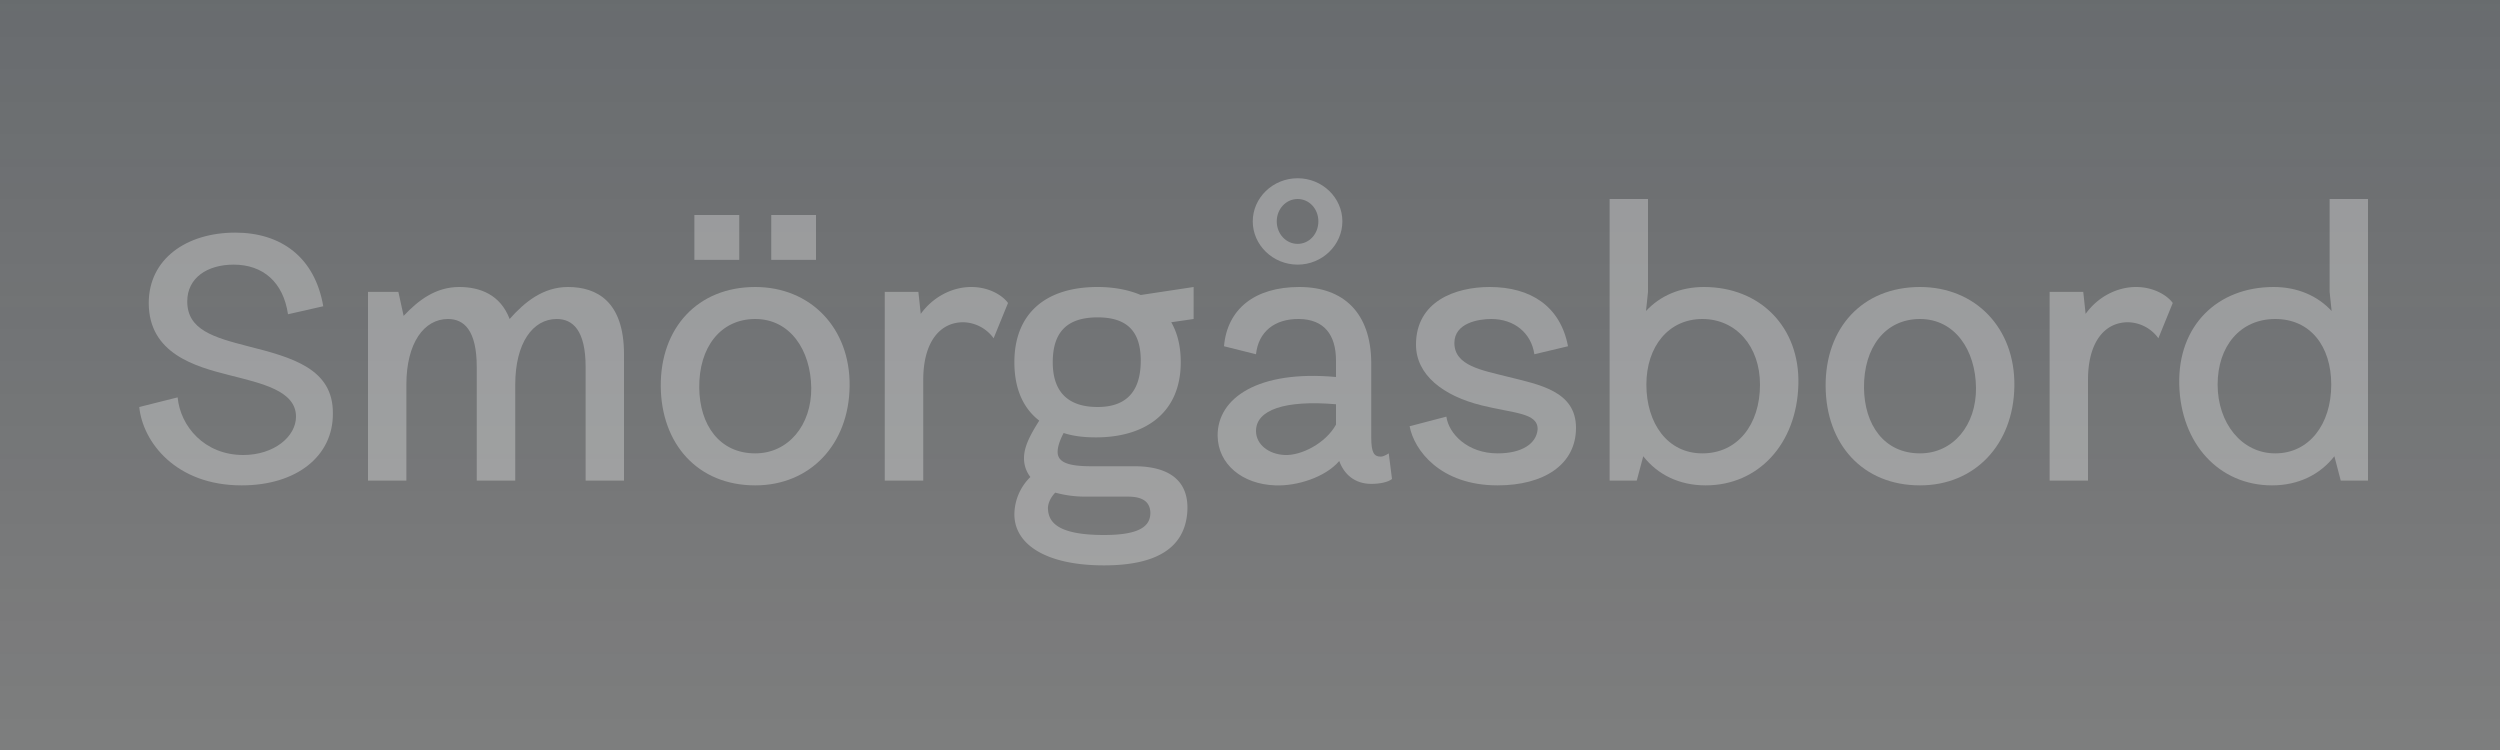 <svg height="600" viewBox="0 0 2000 600" width="2000" xmlns="http://www.w3.org/2000/svg" xmlns:xlink="http://www.w3.org/1999/xlink"><rect x="0" y="0" width="2000" height="600" fill="#808080" stroke="none"/><linearGradient id="a" gradientUnits="userSpaceOnUse" x1="1000" x2="1000" y1="593" y2="-3.05"><stop offset="0" stop-color="#0c1c2a" stop-opacity=".1"/><stop offset="1" stop-color="#0c1c2a"/></linearGradient><path d="m0 0v600h2000v-600z" fill="url(#a)" opacity=".2"/><g fill="#fff" opacity=".3"><path d="m142.1 317.9c2.2 23.1 21.4 46.1 52.5 46.1 24.6 0 42.2-14.7 42.2-30.7 0-20.8-27.5-26.6-53.8-33.3s-64-16.9-64-57.6c0-35.2 30.1-56.3 69.2-56.3 36.8 0 63.7 19.8 70.4 58.9l-28.2 6.4c-3.8-25.9-20.2-39.7-43.5-39.7-21.1 0-37.1 10.6-37.1 29.4 0 22.8 21.1 28.8 48.6 35.9 35.2 8.9 68.2 17.9 67.9 53.7.3 34-28.8 57.6-73 57.6-52.8 0-79.1-34.8-81.9-62.7z"/><path d="m499.2 283.4v101.1h-30.7v-90.9c0-29.4-10.3-38.4-23.1-38.4-19.2 0-33.2 19.2-33.2 52.5v76.8h-30.8v-90.9c0-29.4-10.2-38.4-23-38.4-19.2 0-33.3 19.2-33.3 52.5v76.8h-30.7v-151h24.3l4.2 19.2c11.8-12.5 25.6-23.1 44.5-23.1 16.6 0 32.9 6.1 40.3 25.6 12.1-13.7 26.9-25.6 46.7-25.6 23 0 44.8 11.5 44.8 53.8z"/><path d="m528.6 309c-.3-46.7 29.5-79.4 75.6-79.4 44.1 0 76.1 32.7 75.5 79.4s-31.7 79.3-75.5 79.3c-46.1 0-75.2-33.2-75.6-79.3zm26.9-137h35.9v35.9h-35.9zm93.5 138.3c-.4-30.4-17-55.1-44.8-55.1s-45.2 22.7-44.8 55.1c.3 29.4 16 52.4 44.8 52.4 26.5 0 45.1-22.7 44.8-52.4zm-32-138.3h35.8v35.9h-35.8z"/><path d="m806.4 242.4-11.5 28.2a30.9 30.9 0 0 0 -24.3-12.8c-18.6 0-32 15.7-32 46.1v80.6h-30.8v-151h26.9l1.9 17.6c10-13.8 25.3-21.5 40.4-21.5s25.6 7.4 29.4 12.8z"/><path d="m954.9 255.2-17.9 2.6c5.1 8.9 7.6 19.5 7.6 32 0 41.3-29.4 60.1-67.8 60.1-9.3 0-17.9-.9-25.9-3.5-3.2 6.1-4.8 11.2-4.8 15.1 0 8.3 8.3 11.5 26.9 11.5h34.5c28.5 0 44.2 12.1 42.3 37.1-2.3 28.5-25 42.2-66.6 42.2-46.1 0-71.7-16.6-71.7-40.9a42.4 42.4 0 0 1 12.8-29.8 24.3 24.3 0 0 1 -5.1-15c0-9 4.5-17.9 12.2-30.1-12.5-9.6-19.9-25-19.9-46.7 0-38.4 24.3-60.2 66.6-60.2 13.1 0 24.9 2.3 34.5 6.4l42.3-6.4zm-110.7 138.9c-5.2 5.4-6.1 10.9-5.8 13.4.6 10 7.4 20.5 44.8 20.5 29.8 0 37.1-7.7 37.1-17.9-.3-8.6-6.1-12.8-17.9-12.8h-34.6a90.4 90.4 0 0 1 -23.6-3.2zm68.4-105.6c0-22.7-10.2-34.6-34.5-34.6s-35.9 11.6-35.9 35.9 12.8 35.8 35.9 35.8c20.5 0 34.5-9.9 34.5-37.1z"/><path d="m1113.6 383.2c-3.2 2.6-9.9 3.9-16.6 3.9-13.2 0-21.8-7.7-25.6-18.3-11.2 13.1-34 20.2-51.2 19.5-26.3-.9-45.8-16.9-46.1-39.6-.3-30.4 32.6-52.8 94.7-47.1v-13.1c0-20.8-9.6-33-29.4-33.3s-32.7 10.3-34.6 28.2l-25.6-6.4c2.6-29.8 24.6-47.4 60.2-47.4s57.2 20.8 57.6 60.2v60.1c0 12.2 2.2 15.4 7.6 15.4 1.3 0 3.2-.6 6.4-2.6zm-111.4-206.1c0-18.8 16-34.5 35.9-34.5s35.8 15.7 35.8 34.5-16 34.6-35.8 34.6-35.9-15.7-35.9-34.6zm66.6 162.6v-16.3c-41-3.5-64 4.5-64 21.4 0 10.6 9.9 18.6 23 19.2s32.7-9.3 41-24.3zm-47.4-162.6c0 10 7.4 18 16.7 18s16.6-8 16.6-18-7.3-17.9-16.6-17.9-16.7 8-16.7 17.9z"/><path d="m1157.1 333.3c1.9 13.8 17 29.4 41 29.4 19.2 0 31-7.6 32-19.2.3-13.4-19.2-12.8-44.8-19.2-30.7-7.6-52.5-24.3-52.5-48.6 0-34.6 31.4-46.1 58.9-46.1 32.9 0 56.6 15.4 62.7 47.4l-26.9 6.4c-2.5-17-16-28.2-34.5-28.2-10.3 0-29.5 3.2-29.5 19.2 0 18.3 22.4 21.8 42.3 26.9 25.6 6.4 55 11.5 55 41s-25.9 46-62.7 46c-46.1 0-66.9-28.4-70.4-47.3z"/><path d="m1438.7 307.7c-1.3 47.4-32 80.6-74.2 80.6-21.1 0-38.4-8.6-49.9-23.3l-5.2 19.5h-21.7v-225.3h30.7v74.3l-1.6 15.3c11.2-12.1 27.2-19.2 46.4-19.2 44.8 0 76.8 32 75.5 78.1zm-30.7 0c0-30.7-19.2-52.5-46.1-52.5s-44.8 21.8-44.8 52.5 16.7 55 44.8 55 46.1-23 46.1-55z"/><path d="m1460.5 309c-.3-46.7 29.4-79.4 75.5-79.4 44.2 0 76.2 32.7 75.5 79.4s-31.7 79.3-75.5 79.3c-46.1 0-75.2-33.2-75.5-79.3zm120.3 1.3c-.3-30.4-17-55.1-44.8-55.1s-45.1 22.7-44.8 55.1c.3 29.4 16 52.4 44.8 52.4 26.6 0 45.1-22.7 44.8-52.4z"/><path d="m1738.2 242.4-11.5 28.2a30.7 30.7 0 0 0 -24.3-12.8c-18.6 0-32 15.7-32 46.1v80.6h-30.7v-151h26.9l1.9 17.6c9.9-13.8 25.3-21.5 40.3-21.5s25.6 7.4 29.4 12.8z"/><path d="m1894.4 159.2v225.3h-21.8l-5.1-19.5c-11.5 14.7-28.8 23.3-49.9 23.3-42.2 0-73-33.2-74.2-80.6s30.7-78.1 75.5-78.1c19.2 0 35.2 7.1 46.4 19.2l-1.6-15.3v-74.3zm-29.4 148.5c0-30.7-16.7-52.5-44.8-52.5s-46.1 21.8-46.1 52.5 19.2 55 46.1 55 44.8-23 44.8-55z"/></g></svg>